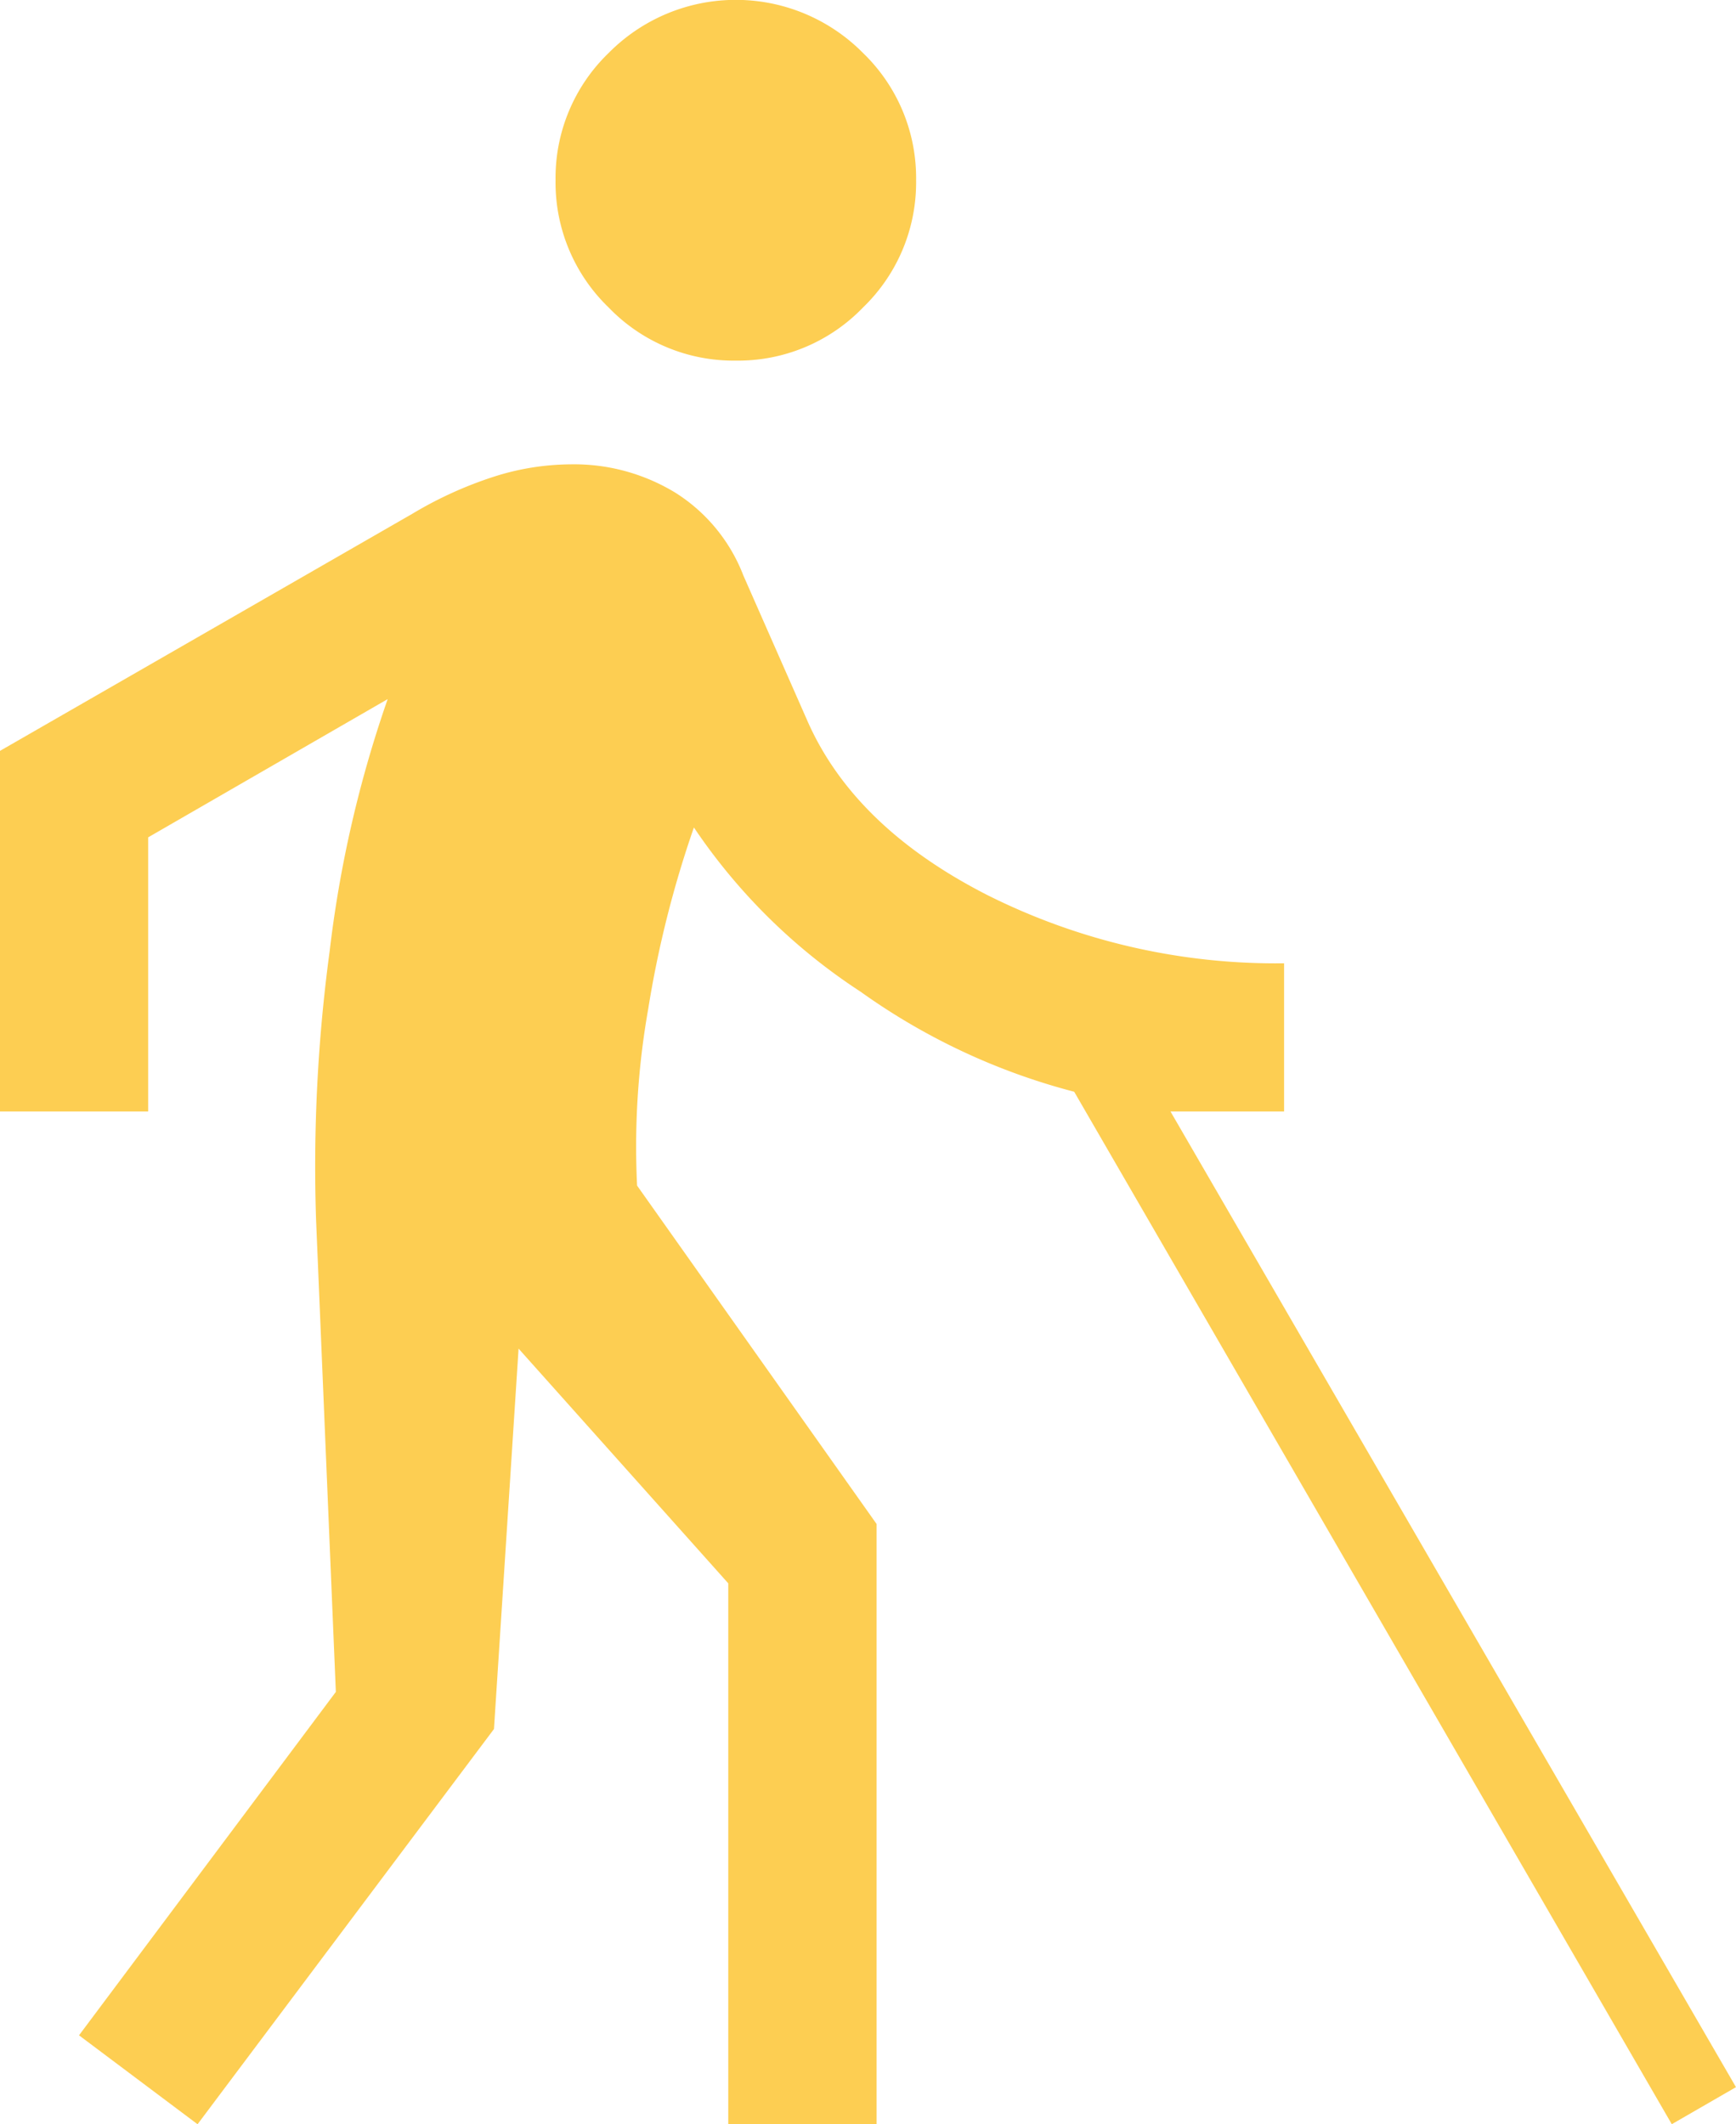 <svg xmlns="http://www.w3.org/2000/svg" xmlns:xlink="http://www.w3.org/1999/xlink" width="92.779" height="113.499" viewBox="0 0 92.779 113.499">
  <defs>
    <clipPath id="clip-path">
      <rect id="Rechteck_15" data-name="Rechteck 15" width="92.779" height="113.499" fill="none"/>
    </clipPath>
  </defs>
  <g id="Gruppe_50" data-name="Gruppe 50" clip-path="url(#clip-path)">
    <path id="Pfad_2" data-name="Pfad 2" d="M39.329,19.268a9.272,9.272,0,0,1-6.8-2.838,9.272,9.272,0,0,1-2.838-6.8,9.272,9.272,0,0,1,2.838-6.8,9.559,9.559,0,0,1,13.593,0,9.272,9.272,0,0,1,2.838,6.8,9.272,9.272,0,0,1-2.838,6.8,9.272,9.272,0,0,1-6.8,2.838m-.4,94.23V84.6L27.715,72.058,26.4,92.383,10.558,113.5l-6.335-4.751L17.949,90.4,16.893,65.2a86.091,86.091,0,0,1,.726-14.385,63.26,63.26,0,0,1,3.1-13.461L7.919,44.74V59.389H0V40.12l22.04-12.67a20.985,20.985,0,0,1,4.355-1.98,13.684,13.684,0,0,1,4.091-.66A10.4,10.4,0,0,1,36.1,26.329a9.077,9.077,0,0,1,3.629,4.421l3.431,7.787q2.508,5.675,9.634,9.3A34.388,34.388,0,0,0,68.627,51.47v7.918H62.556l30.222,52.13-3.431,1.98L57.409,58.333a34.566,34.566,0,0,1-11.416-5.345,31.374,31.374,0,0,1-8.908-8.776,56.856,56.856,0,0,0-2.442,9.7,42.274,42.274,0,0,0-.594,9.436l12.8,18.081V113.5Z" fill="#fdce52"/>
  </g>
</svg>
